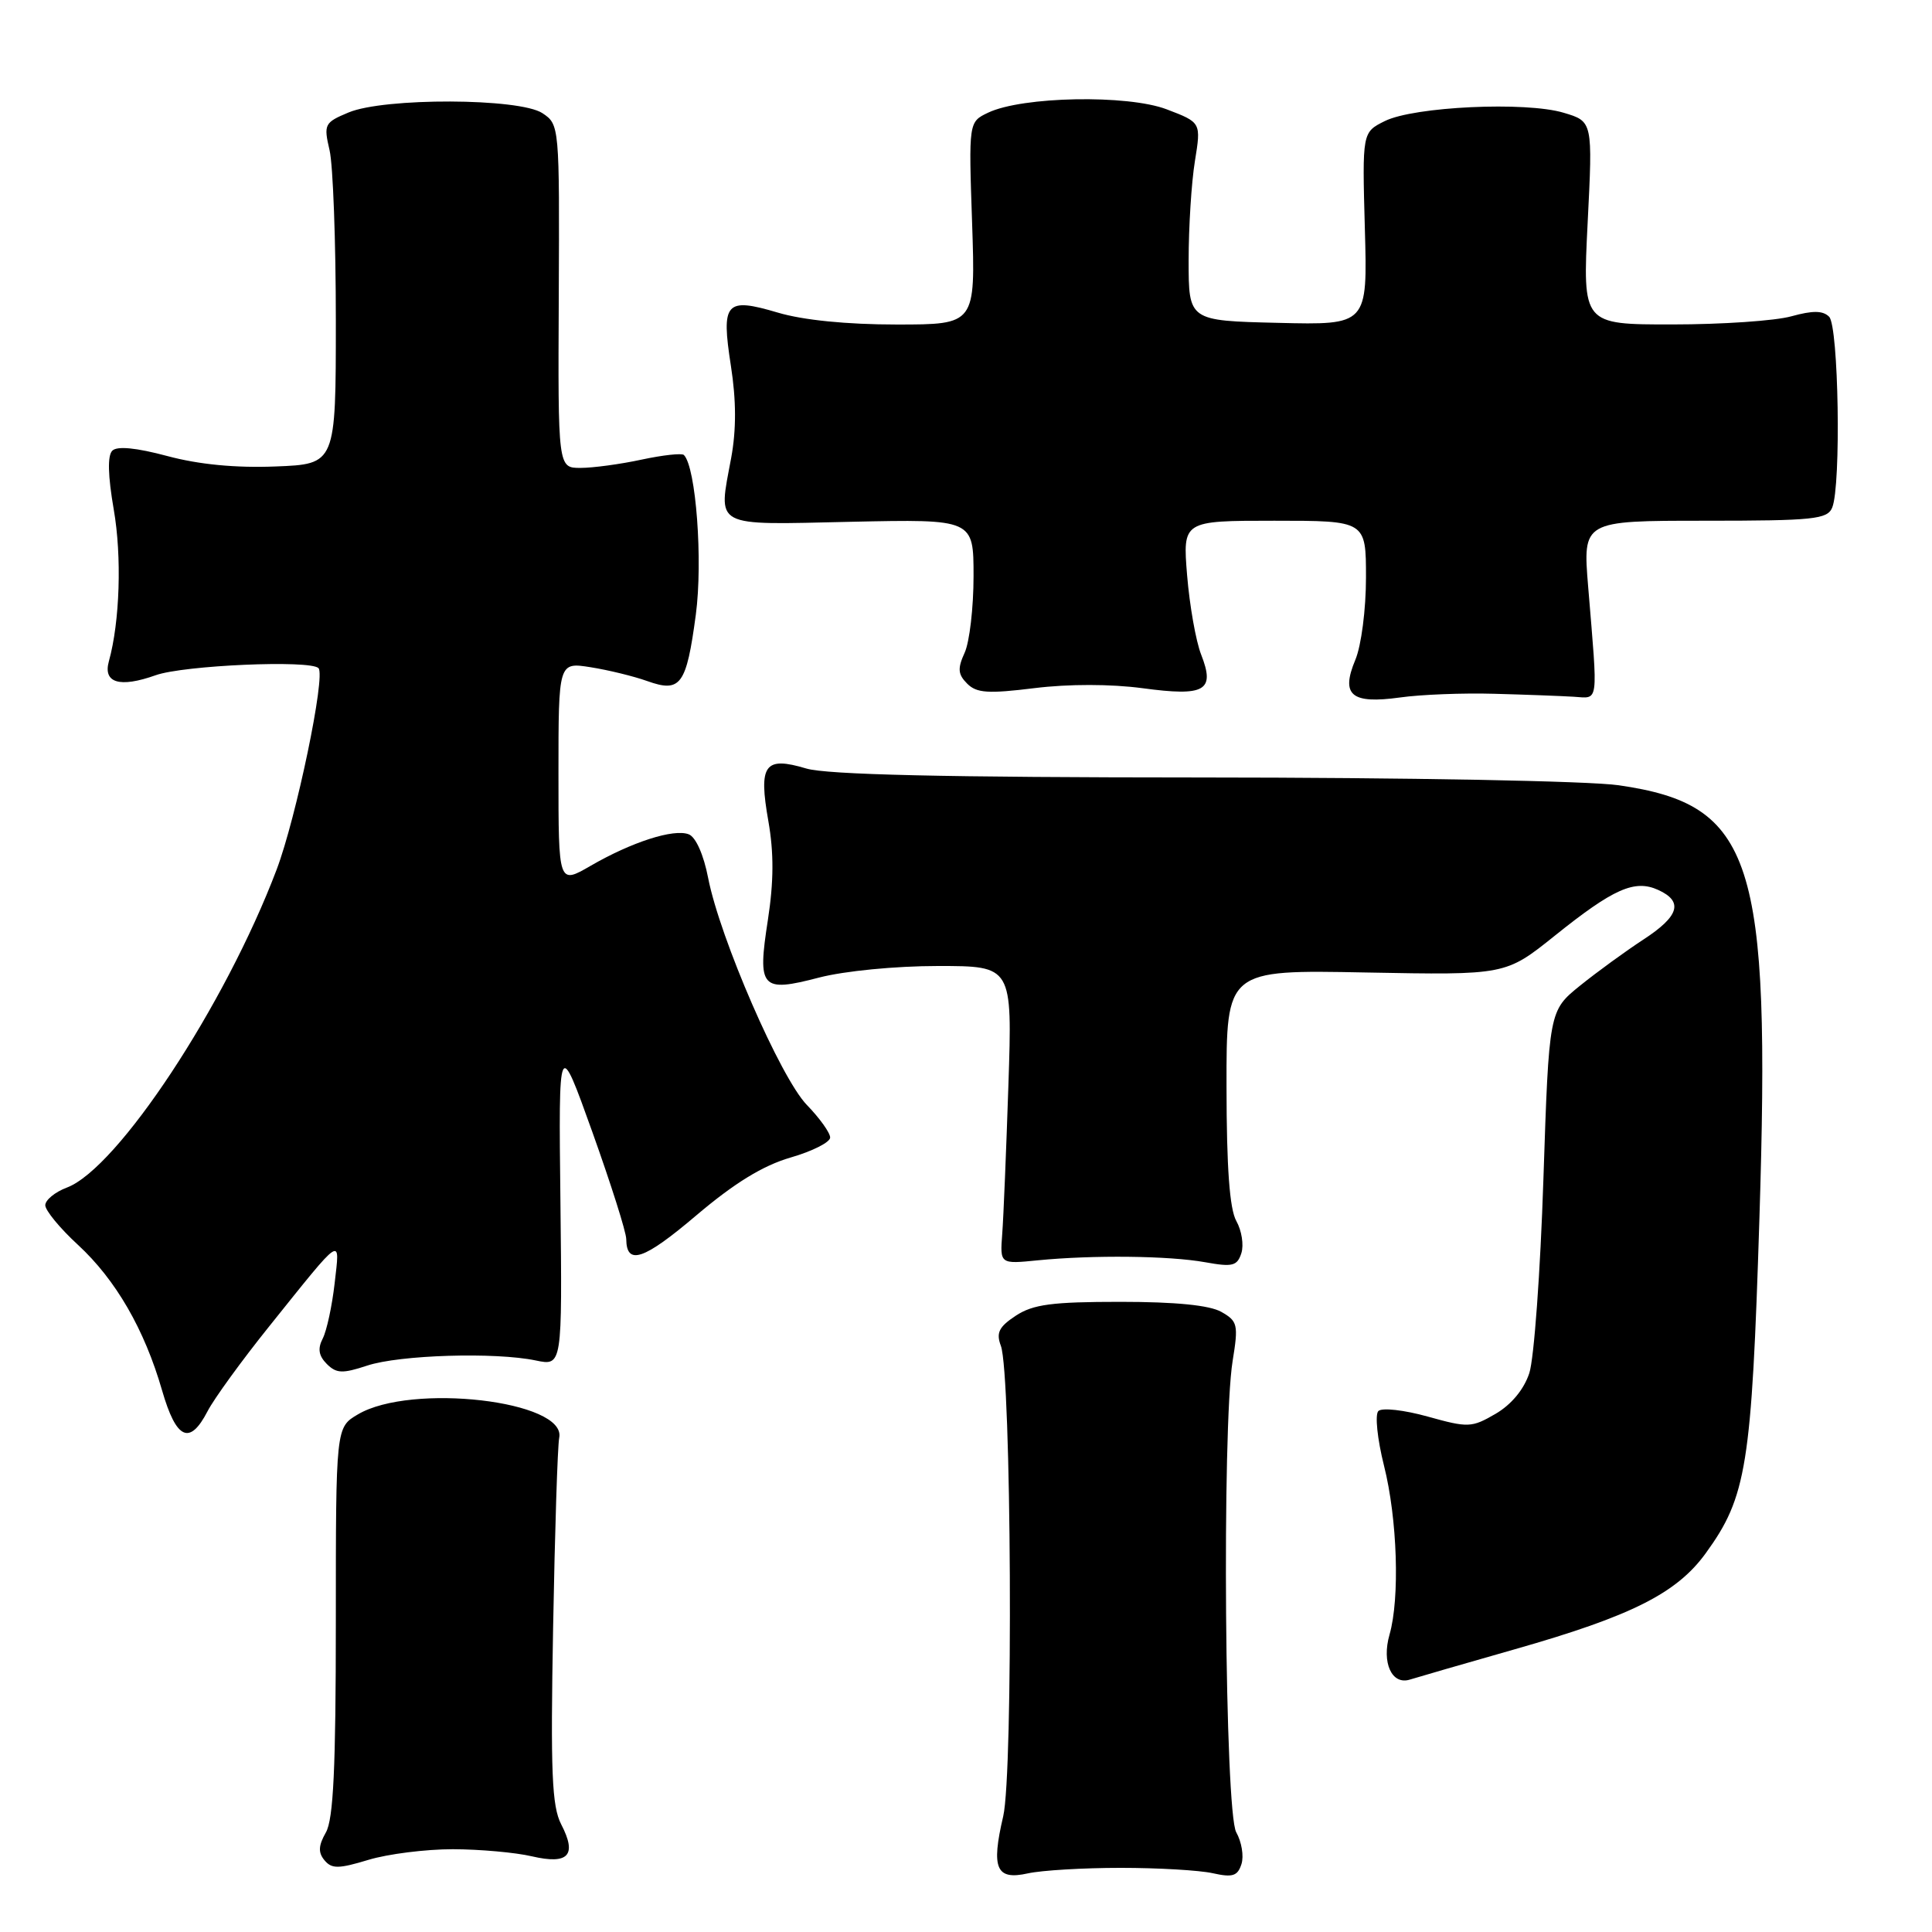 <?xml version="1.0" encoding="UTF-8" standalone="no"?>
<!DOCTYPE svg PUBLIC "-//W3C//DTD SVG 1.1//EN" "http://www.w3.org/Graphics/SVG/1.1/DTD/svg11.dtd" >
<svg xmlns="http://www.w3.org/2000/svg" xmlns:xlink="http://www.w3.org/1999/xlink" version="1.1" viewBox="0 0 256 256">
 <g >
 <path fill="currentColor"
d=" M 148.50 247.50 C 153.45 247.50 158.94 247.82 160.69 248.21 C 163.33 248.80 163.99 248.59 164.50 247.00 C 164.84 245.94 164.52 244.05 163.81 242.79 C 162.29 240.13 161.90 189.20 163.33 180.33 C 164.11 175.53 164.00 175.06 161.83 173.83 C 160.28 172.95 155.79 172.50 148.46 172.50 C 139.42 172.50 136.90 172.83 134.61 174.33 C 132.36 175.81 131.97 176.60 132.62 178.33 C 134.02 182.09 134.28 234.86 132.93 240.67 C 131.31 247.60 131.99 249.17 136.21 248.23 C 138.02 247.83 143.55 247.50 148.50 247.50 Z  M 60.00 245.03 C 63.58 245.04 68.29 245.46 70.47 245.97 C 75.33 247.10 76.49 245.84 74.36 241.73 C 73.13 239.34 72.94 234.86 73.29 215.67 C 73.52 202.93 73.88 191.60 74.10 190.50 C 75.07 185.62 54.50 183.23 47.43 187.41 C 44.50 189.13 44.50 189.13 44.50 214.82 C 44.50 234.25 44.18 241.06 43.18 242.81 C 42.19 244.55 42.14 245.47 43.00 246.50 C 43.96 247.65 44.86 247.64 48.82 246.44 C 51.39 245.66 56.42 245.03 60.00 245.03 Z  M 200.74 218.53 C 216.19 214.13 222.18 211.11 226.02 205.81 C 231.44 198.34 232.10 194.22 233.13 161.50 C 234.64 113.73 232.33 106.63 214.48 104.05 C 210.57 103.48 186.25 103.03 159.12 103.02 C 125.17 103.01 109.57 102.65 106.83 101.83 C 101.31 100.18 100.49 101.31 101.81 108.79 C 102.55 113.01 102.53 116.81 101.75 121.89 C 100.34 130.98 100.84 131.54 108.54 129.53 C 111.90 128.66 118.65 128.00 124.28 128.00 C 134.14 128.00 134.14 128.00 133.62 143.75 C 133.33 152.41 132.97 161.30 132.80 163.50 C 132.50 167.50 132.50 167.50 137.50 167.00 C 144.82 166.28 154.90 166.39 159.68 167.25 C 163.33 167.91 163.94 167.75 164.49 166.04 C 164.83 164.96 164.53 163.05 163.82 161.79 C 162.93 160.20 162.53 154.77 162.52 144.00 C 162.50 128.50 162.50 128.50 181.00 128.86 C 199.50 129.21 199.50 129.21 206.00 124.00 C 213.80 117.74 216.60 116.50 219.72 117.92 C 223.09 119.46 222.51 121.40 217.75 124.50 C 215.41 126.03 211.64 128.77 209.37 130.60 C 205.25 133.93 205.25 133.93 204.51 156.22 C 204.11 168.47 203.27 180.05 202.64 181.95 C 201.93 184.11 200.25 186.13 198.17 187.34 C 195.00 189.18 194.55 189.20 189.17 187.70 C 186.05 186.83 183.11 186.50 182.64 186.97 C 182.17 187.44 182.50 190.67 183.39 194.22 C 185.16 201.25 185.50 211.78 184.12 216.59 C 183.05 220.31 184.42 223.32 186.83 222.55 C 187.75 222.26 194.01 220.45 200.74 218.53 Z  M 27.50 187.00 C 28.36 185.34 32.03 180.28 35.67 175.75 C 45.57 163.41 45.05 163.76 44.34 170.06 C 44.00 173.05 43.29 176.34 42.76 177.37 C 42.07 178.71 42.23 179.65 43.30 180.73 C 44.57 182.00 45.38 182.03 48.65 180.95 C 52.94 179.53 65.61 179.14 71.00 180.27 C 74.50 181.00 74.50 181.00 74.26 159.25 C 74.01 137.50 74.01 137.50 78.49 150.00 C 80.95 156.88 82.98 163.26 82.98 164.19 C 83.02 167.73 85.30 166.96 92.28 161.03 C 97.32 156.76 101.08 154.45 104.75 153.38 C 107.64 152.55 110.00 151.35 110.00 150.73 C 110.00 150.10 108.61 148.16 106.92 146.42 C 103.43 142.82 95.39 124.33 93.83 116.32 C 93.24 113.26 92.19 110.90 91.26 110.55 C 89.27 109.78 83.71 111.57 78.25 114.73 C 74.00 117.19 74.00 117.19 74.00 102.47 C 74.00 87.74 74.00 87.74 78.25 88.41 C 80.59 88.78 83.96 89.60 85.75 90.24 C 90.19 91.83 90.95 90.79 92.20 81.45 C 93.15 74.32 92.22 61.89 90.62 60.29 C 90.36 60.02 87.83 60.30 85.02 60.90 C 82.20 61.51 78.56 62.00 76.92 62.00 C 73.93 62.00 73.93 62.00 74.04 39.25 C 74.14 16.67 74.13 16.50 71.88 15.00 C 68.84 12.98 50.89 12.92 46.17 14.91 C 42.99 16.24 42.87 16.48 43.67 19.91 C 44.13 21.88 44.50 32.05 44.50 42.50 C 44.50 61.50 44.50 61.50 36.50 61.81 C 31.23 62.02 26.35 61.55 22.18 60.43 C 18.03 59.32 15.52 59.08 14.88 59.72 C 14.23 60.37 14.30 63.04 15.07 67.50 C 16.16 73.73 15.88 82.39 14.43 87.61 C 13.62 90.50 15.86 91.17 20.63 89.47 C 24.34 88.15 41.09 87.42 42.20 88.53 C 43.18 89.51 39.25 108.38 36.65 115.24 C 29.82 133.26 15.59 154.82 8.86 157.36 C 7.29 157.95 6.00 159.01 6.00 159.70 C 6.00 160.39 7.94 162.75 10.32 164.94 C 15.34 169.57 19.14 176.14 21.48 184.25 C 23.36 190.75 25.14 191.56 27.50 187.00 Z  M 198.00 91.93 C 202.12 92.04 206.85 92.22 208.50 92.32 C 211.90 92.52 211.75 93.63 210.44 77.75 C 209.72 69.00 209.72 69.00 225.89 69.00 C 240.35 69.00 242.14 68.81 242.78 67.25 C 243.97 64.34 243.63 43.23 242.37 41.97 C 241.54 41.14 240.20 41.13 237.37 41.91 C 235.24 42.51 228.14 42.99 221.60 42.99 C 209.70 43.00 209.70 43.00 210.37 29.55 C 211.05 16.09 211.05 16.09 207.19 14.94 C 202.17 13.43 187.37 14.12 183.50 16.04 C 180.50 17.53 180.50 17.53 180.85 30.30 C 181.21 43.07 181.21 43.07 169.35 42.78 C 157.50 42.50 157.50 42.50 157.50 34.50 C 157.50 30.10 157.87 24.19 158.33 21.36 C 159.16 16.23 159.16 16.23 154.60 14.49 C 149.42 12.51 135.46 12.77 130.93 14.93 C 128.35 16.16 128.35 16.16 128.81 29.58 C 129.26 43.00 129.26 43.00 118.81 43.00 C 112.21 43.00 106.41 42.42 103.06 41.42 C 96.13 39.37 95.54 40.04 96.85 48.49 C 97.56 53.05 97.57 56.93 96.89 60.65 C 95.15 70.03 94.25 69.55 112.76 69.14 C 129.00 68.79 129.00 68.79 129.00 76.35 C 129.00 80.50 128.47 85.07 127.82 86.49 C 126.86 88.59 126.93 89.36 128.16 90.59 C 129.41 91.84 130.93 91.94 137.08 91.18 C 141.61 90.62 147.19 90.63 151.39 91.19 C 159.69 92.31 161.04 91.54 159.16 86.74 C 158.46 84.96 157.63 80.24 157.30 76.25 C 156.71 69.00 156.71 69.00 168.86 69.00 C 181.00 69.00 181.00 69.00 181.00 76.53 C 181.00 80.74 180.38 85.55 179.59 87.43 C 177.63 92.12 179.05 93.31 185.50 92.42 C 188.25 92.03 193.88 91.81 198.00 91.93 Z "/>
</g>
</svg>
